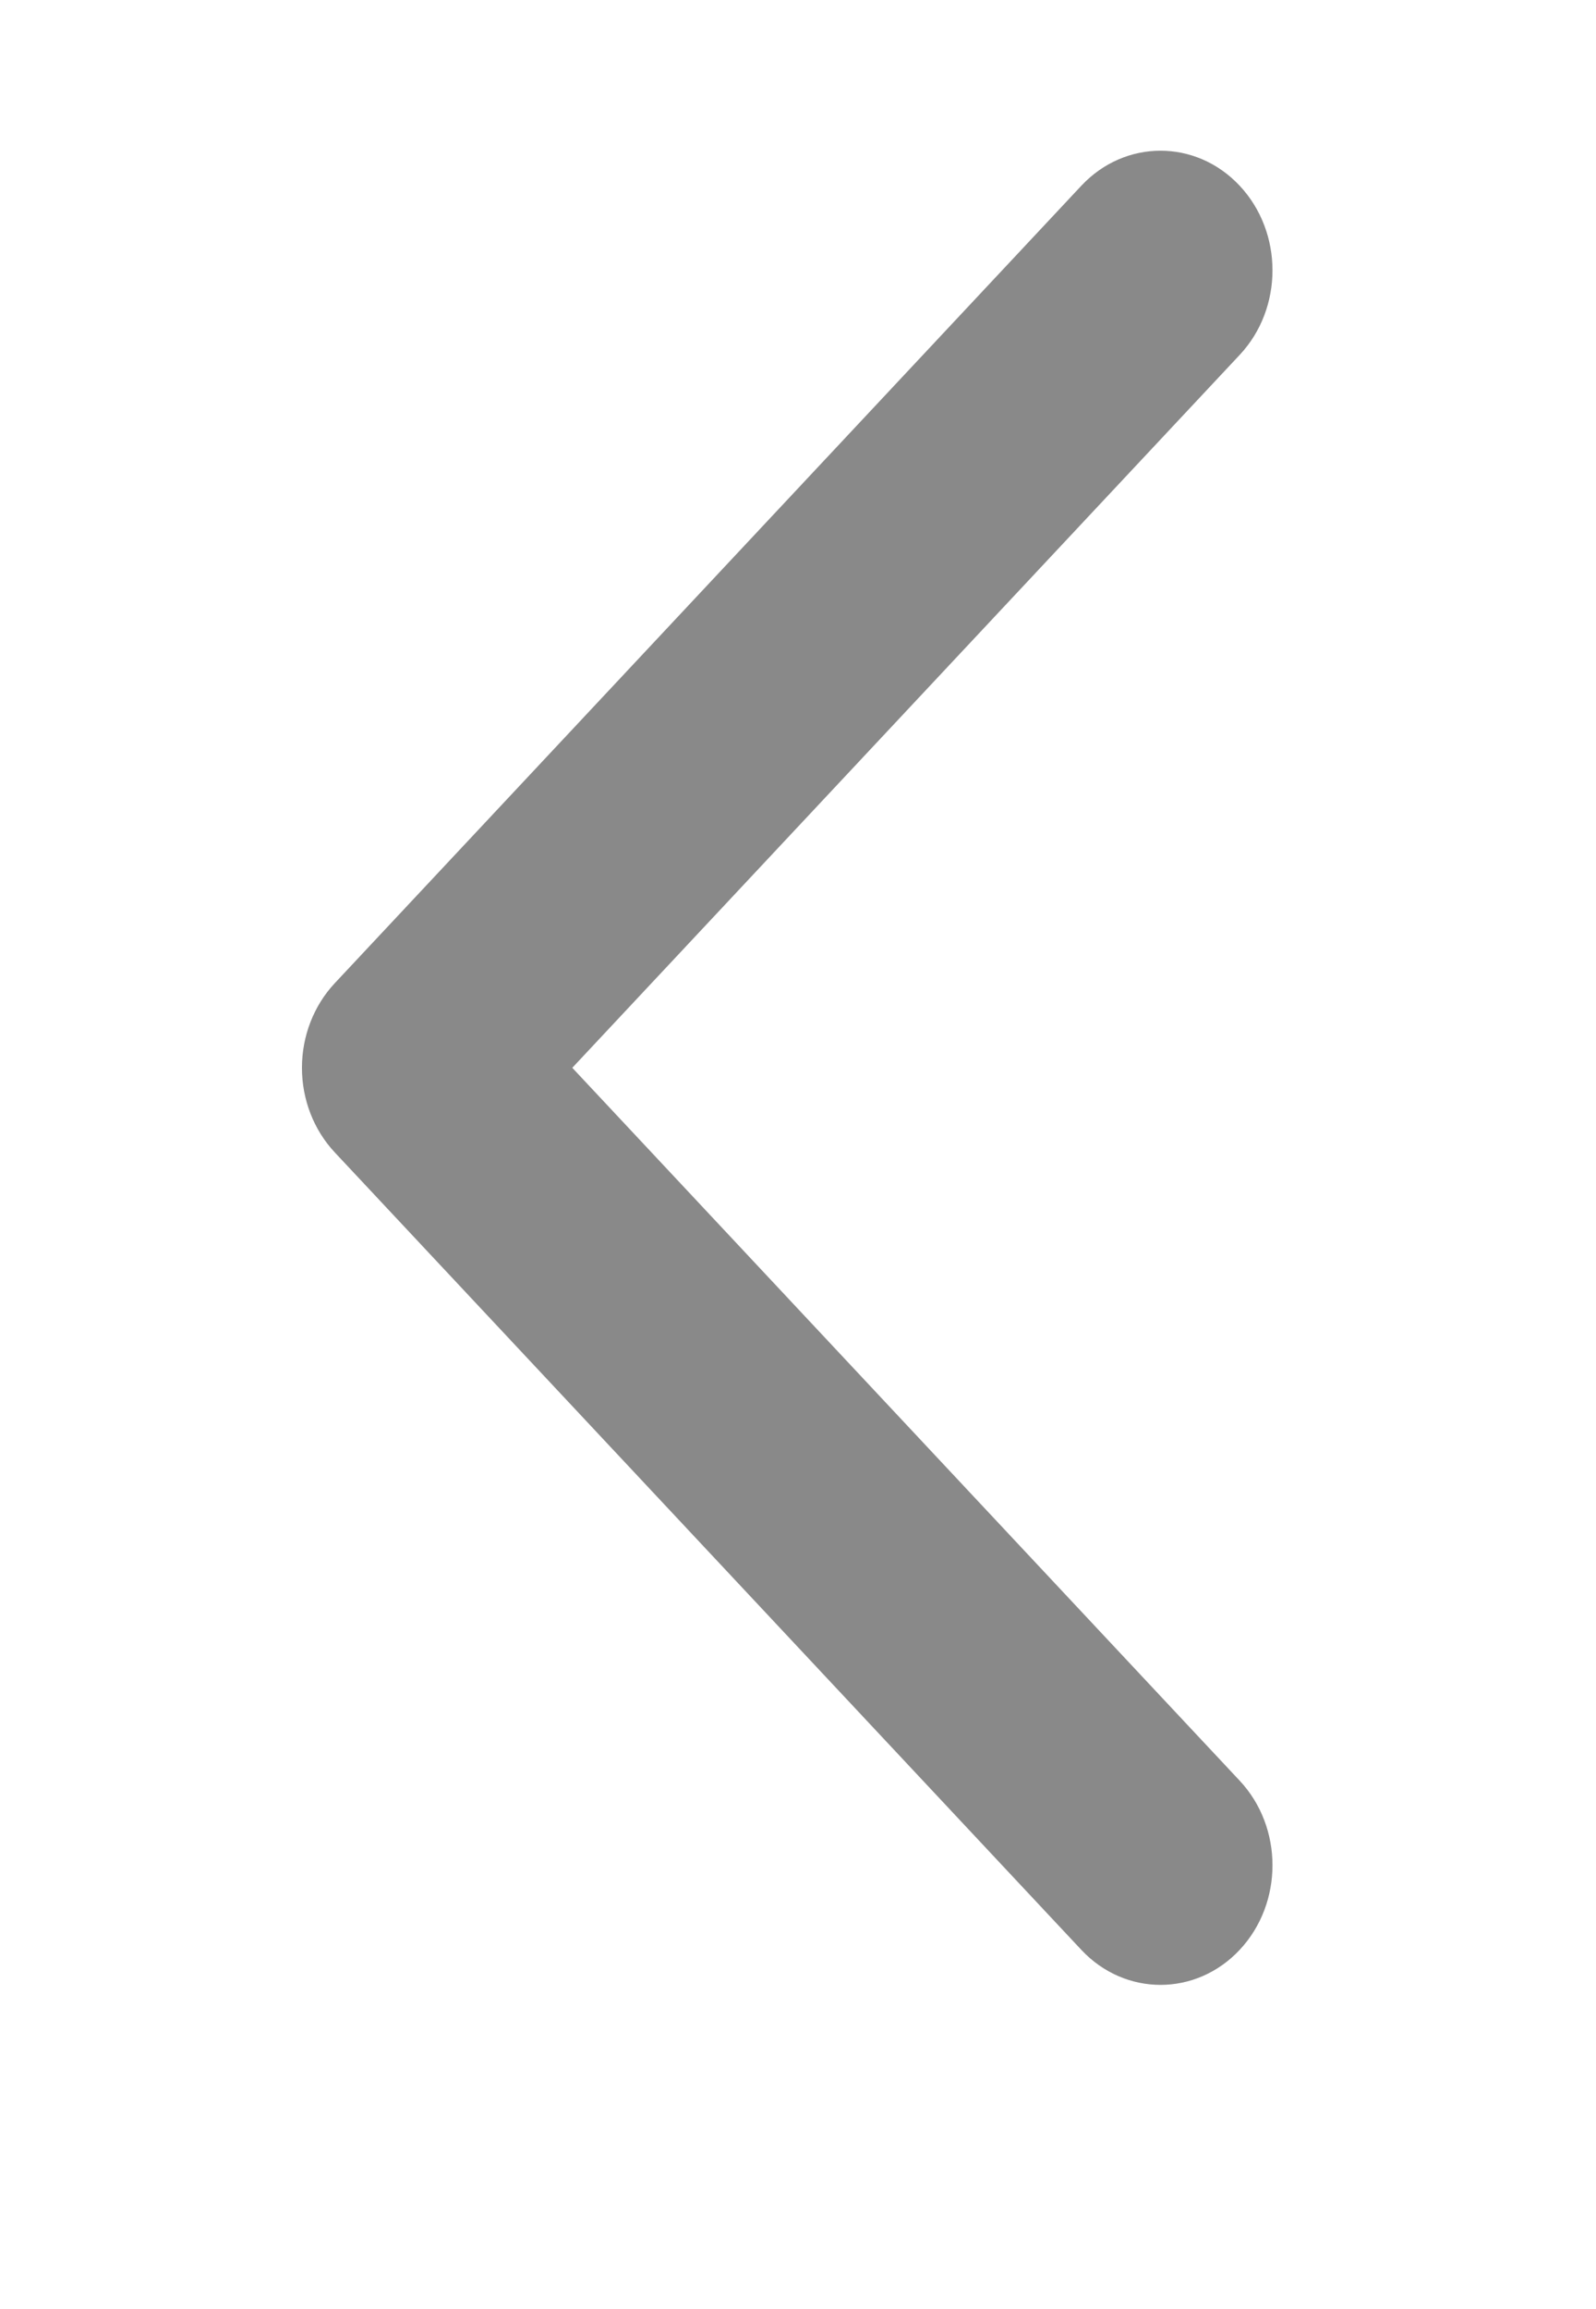 <svg width="74" height="107" viewBox="0 0 74 107" fill="none" xmlns="http://www.w3.org/2000/svg">
<g id="COCO/Bold/Arrow - Right">
<path id="Vector" fill-rule="evenodd" clip-rule="evenodd" d="M57.479 90.36C59.507 88.195 59.507 84.686 57.479 82.521L26.535 49.484L57.479 16.447C59.507 14.283 59.507 10.773 57.479 8.608C55.452 6.443 52.164 6.443 50.136 8.608L15.521 45.564C14.547 46.604 14 48.014 14 49.484C14 50.954 14.547 52.364 15.521 53.404L50.136 90.36C52.164 92.525 55.452 92.525 57.479 90.36Z" fill="#898989"/>
</g>
</svg>
